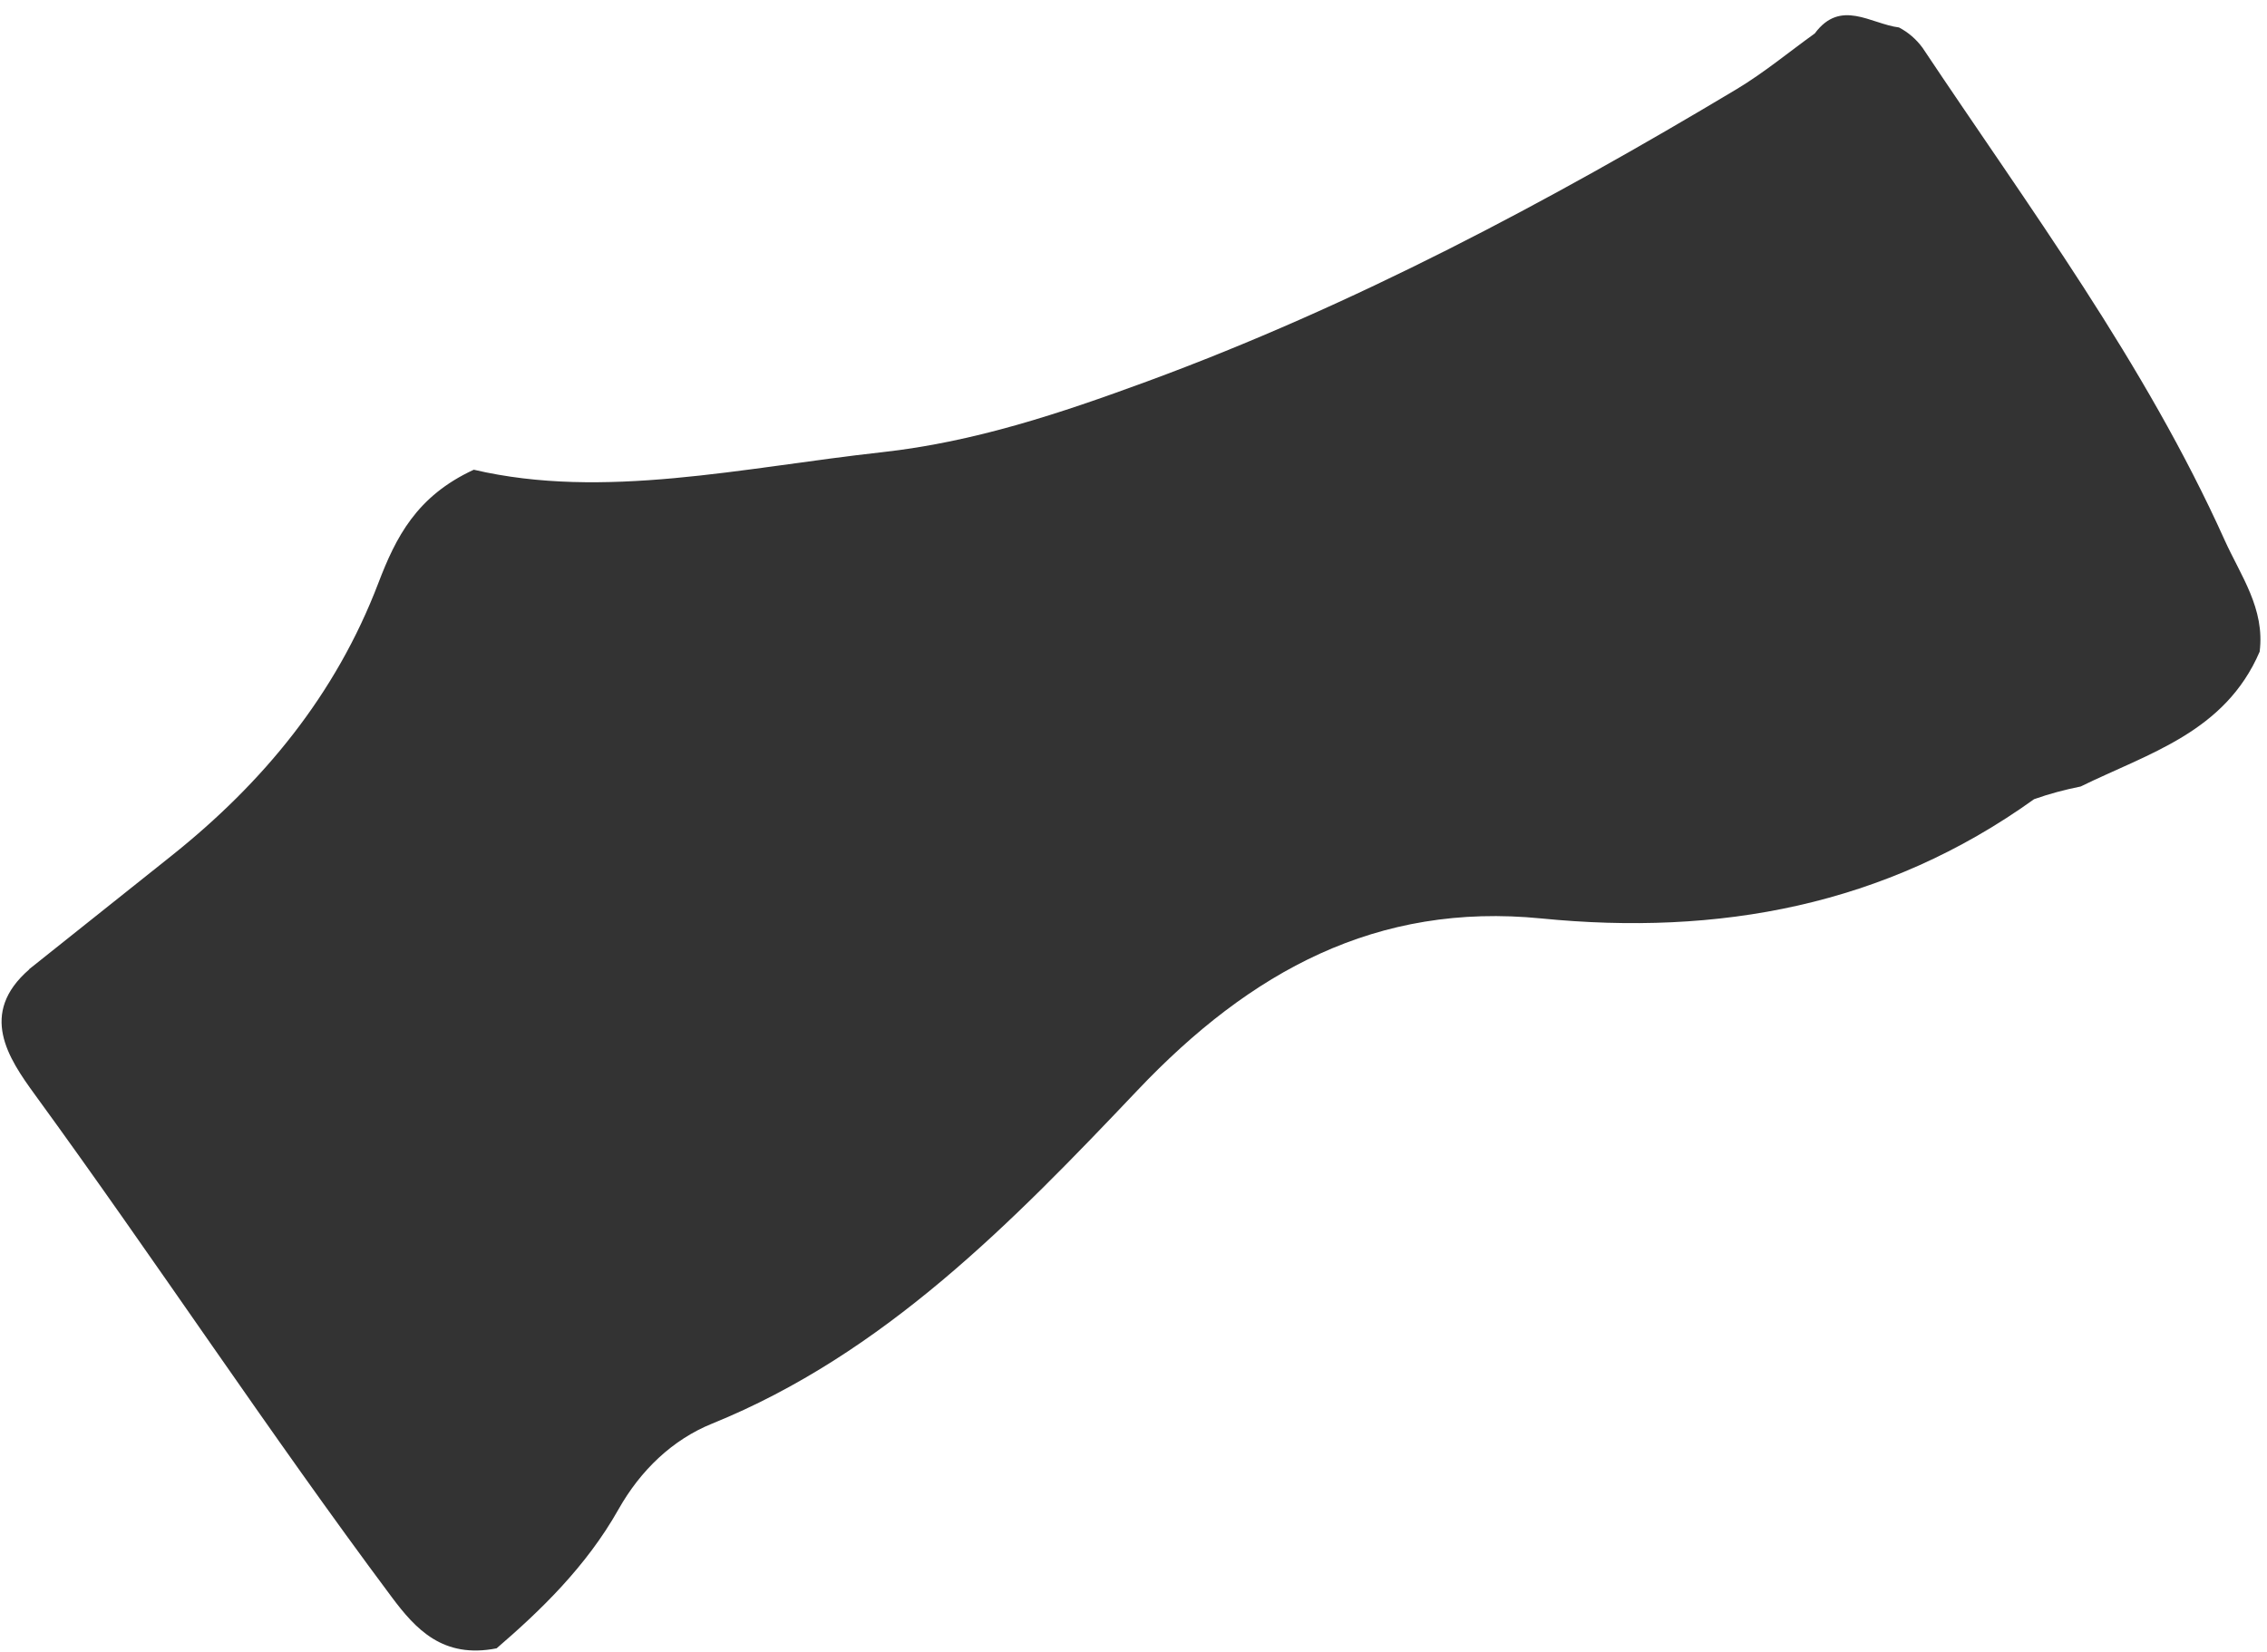 <svg xmlns="http://www.w3.org/2000/svg" width="107" height="78" viewBox="0 0 107 78" fill="none"><path d="M1.374 45.752C3.616 43.966 5.855 42.18 8.097 40.394C12.403 36.96 15.843 32.809 17.859 27.519C18.678 25.377 19.653 23.421 22.363 22.173C28.494 23.607 35.027 22.076 41.625 21.347C45.993 20.865 50.026 19.517 54.129 18.01C63.894 14.418 73.04 9.554 81.975 4.204C83.257 3.434 84.431 2.458 85.656 1.579C86.877 -0.069 88.288 1.126 89.63 1.296C90.071 1.527 90.441 1.847 90.742 2.256C95.78 9.813 101.221 17.107 105 25.494C105.756 27.171 106.911 28.73 106.653 30.763C105.015 34.57 101.408 35.554 98.206 37.126C97.461 37.276 96.724 37.47 96.007 37.725C88.967 42.776 81.089 44.181 72.751 43.355C64.99 42.585 59.023 45.842 53.688 51.467C47.772 57.7 41.738 63.904 33.611 67.201C31.751 67.954 30.237 69.392 29.188 71.255C27.66 73.965 25.487 76.046 23.44 77.808C20.905 78.31 19.618 76.901 18.487 75.386C12.688 67.618 7.352 59.502 1.643 51.666C0.391 49.948 -1.021 47.842 1.378 45.761L1.374 45.752Z" fill="#333333"></path></svg>